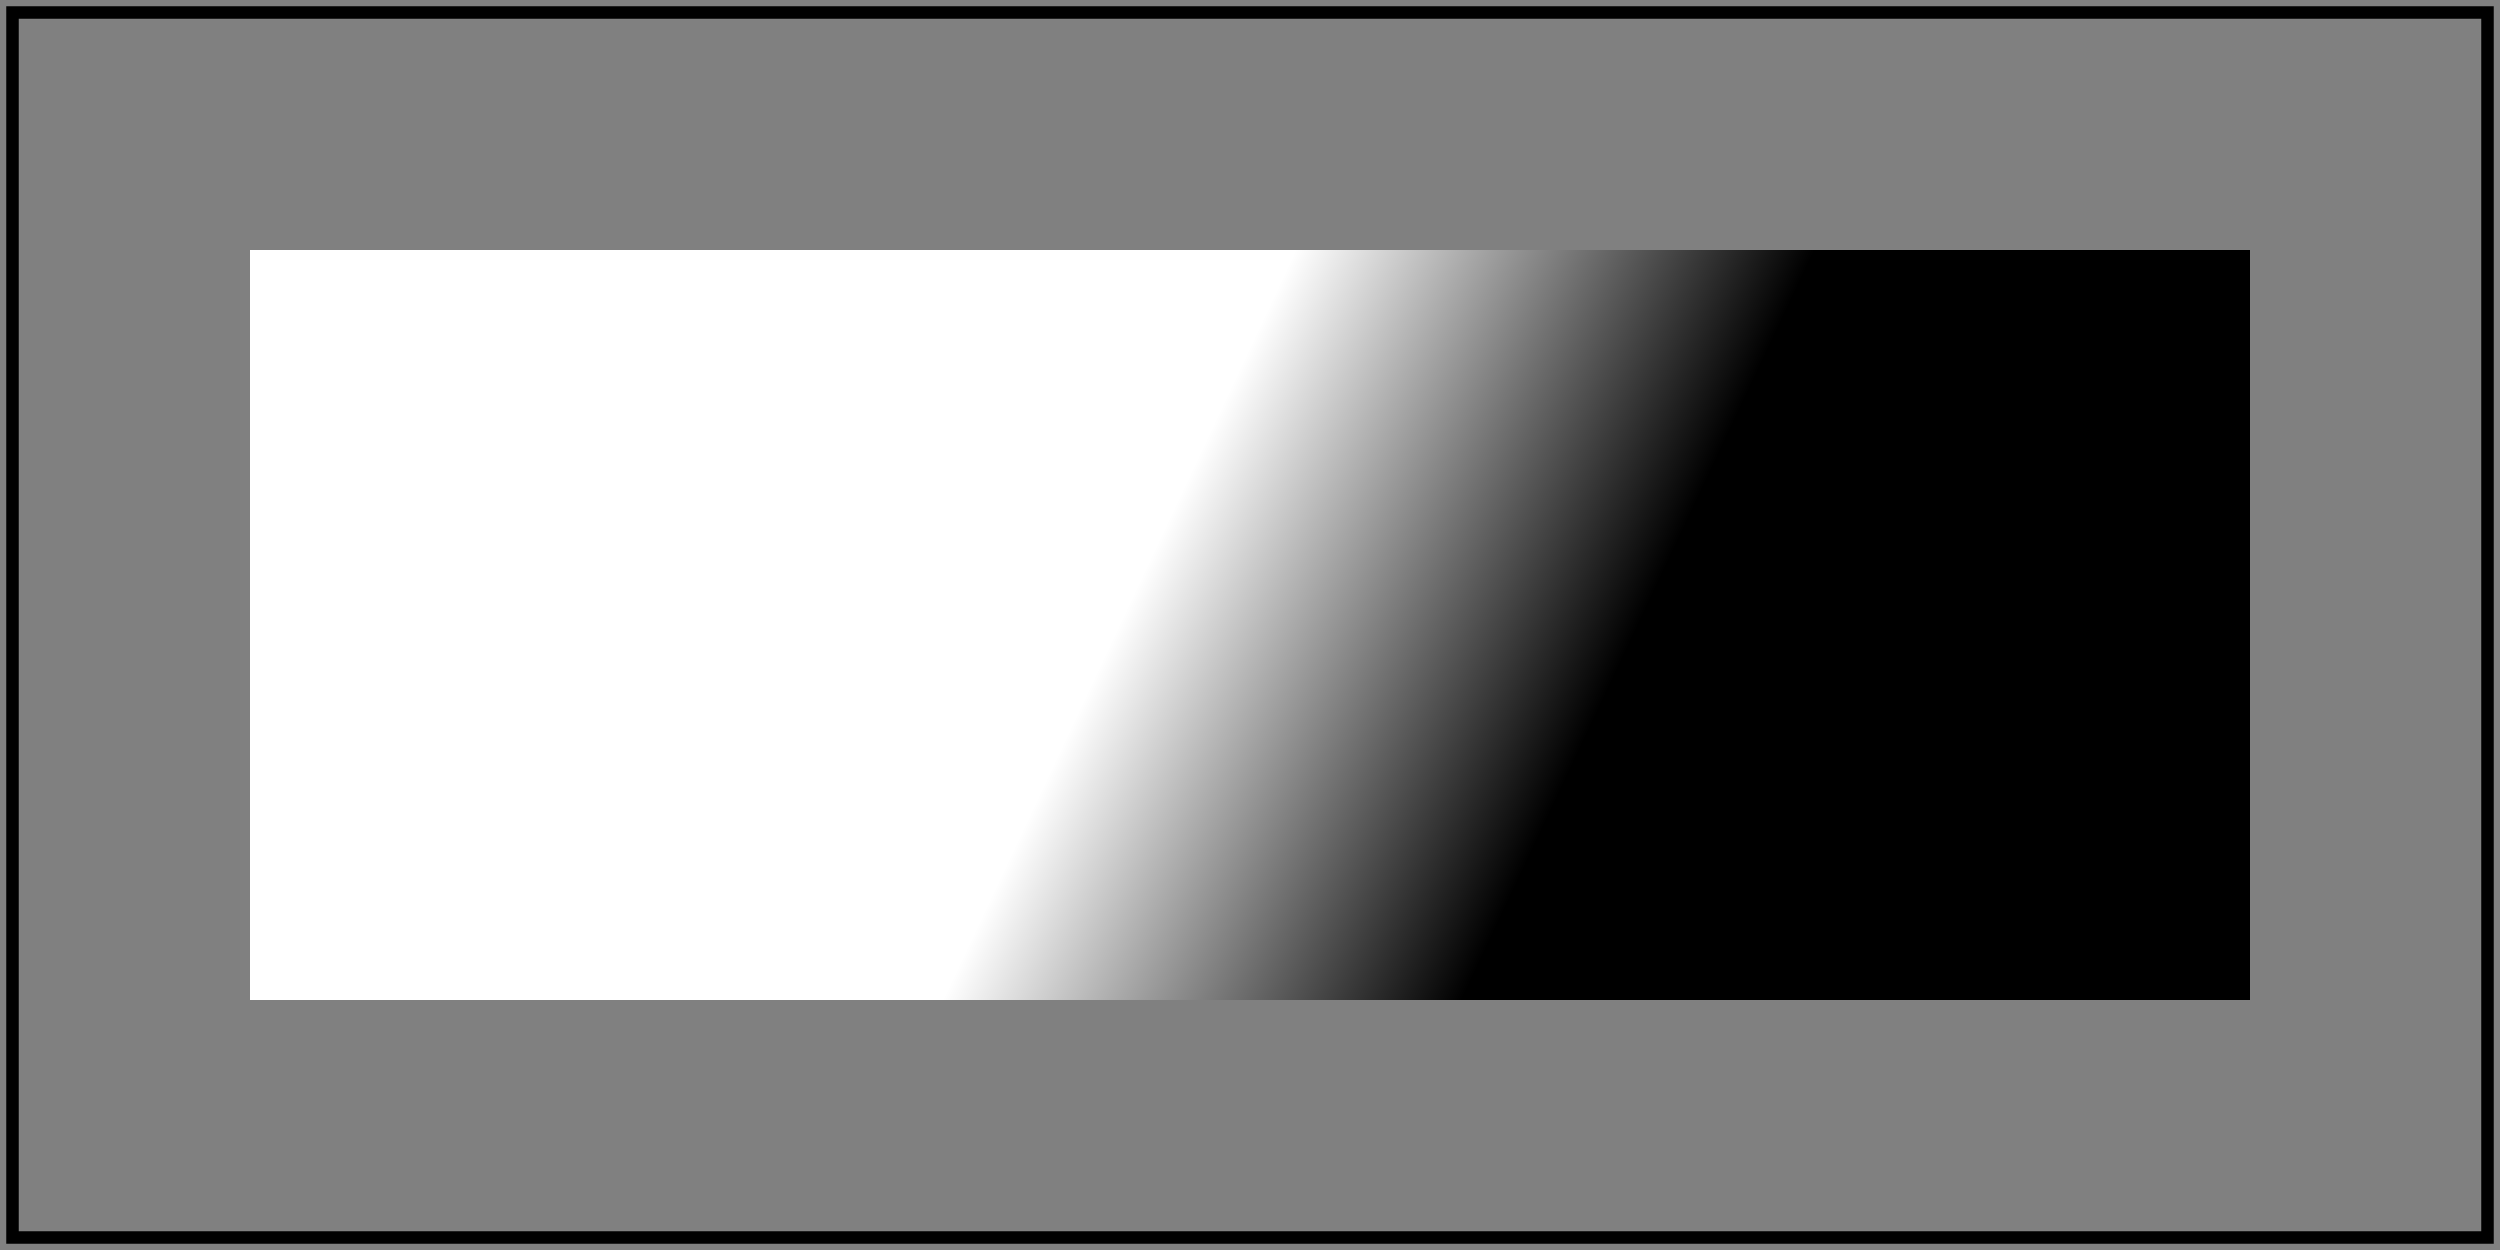 <svg id="svg1" viewBox="0 0 200 100" xmlns="http://www.w3.org/2000/svg">
    <rect x="0" y="0" width="200" height="100" fill="#808080" stroke="none"/>
    <title>gradientUnits=userSpaceOnUse with %</title>

    <linearGradient id="lg1" x1="15%" y2="80%" gradientUnits="userSpaceOnUse">
        <stop offset="0.4" stop-color="white"/>
        <stop offset="0.6" stop-color="black"/>
    </linearGradient>

    <rect id="rect1" x="20" y="20" width="160" height="60" fill="url(#lg1)"/>

    <!-- image frame -->
    <rect id="frame" x="1" y="1" width="198" height="98" fill="none" stroke="black"/>
</svg>
